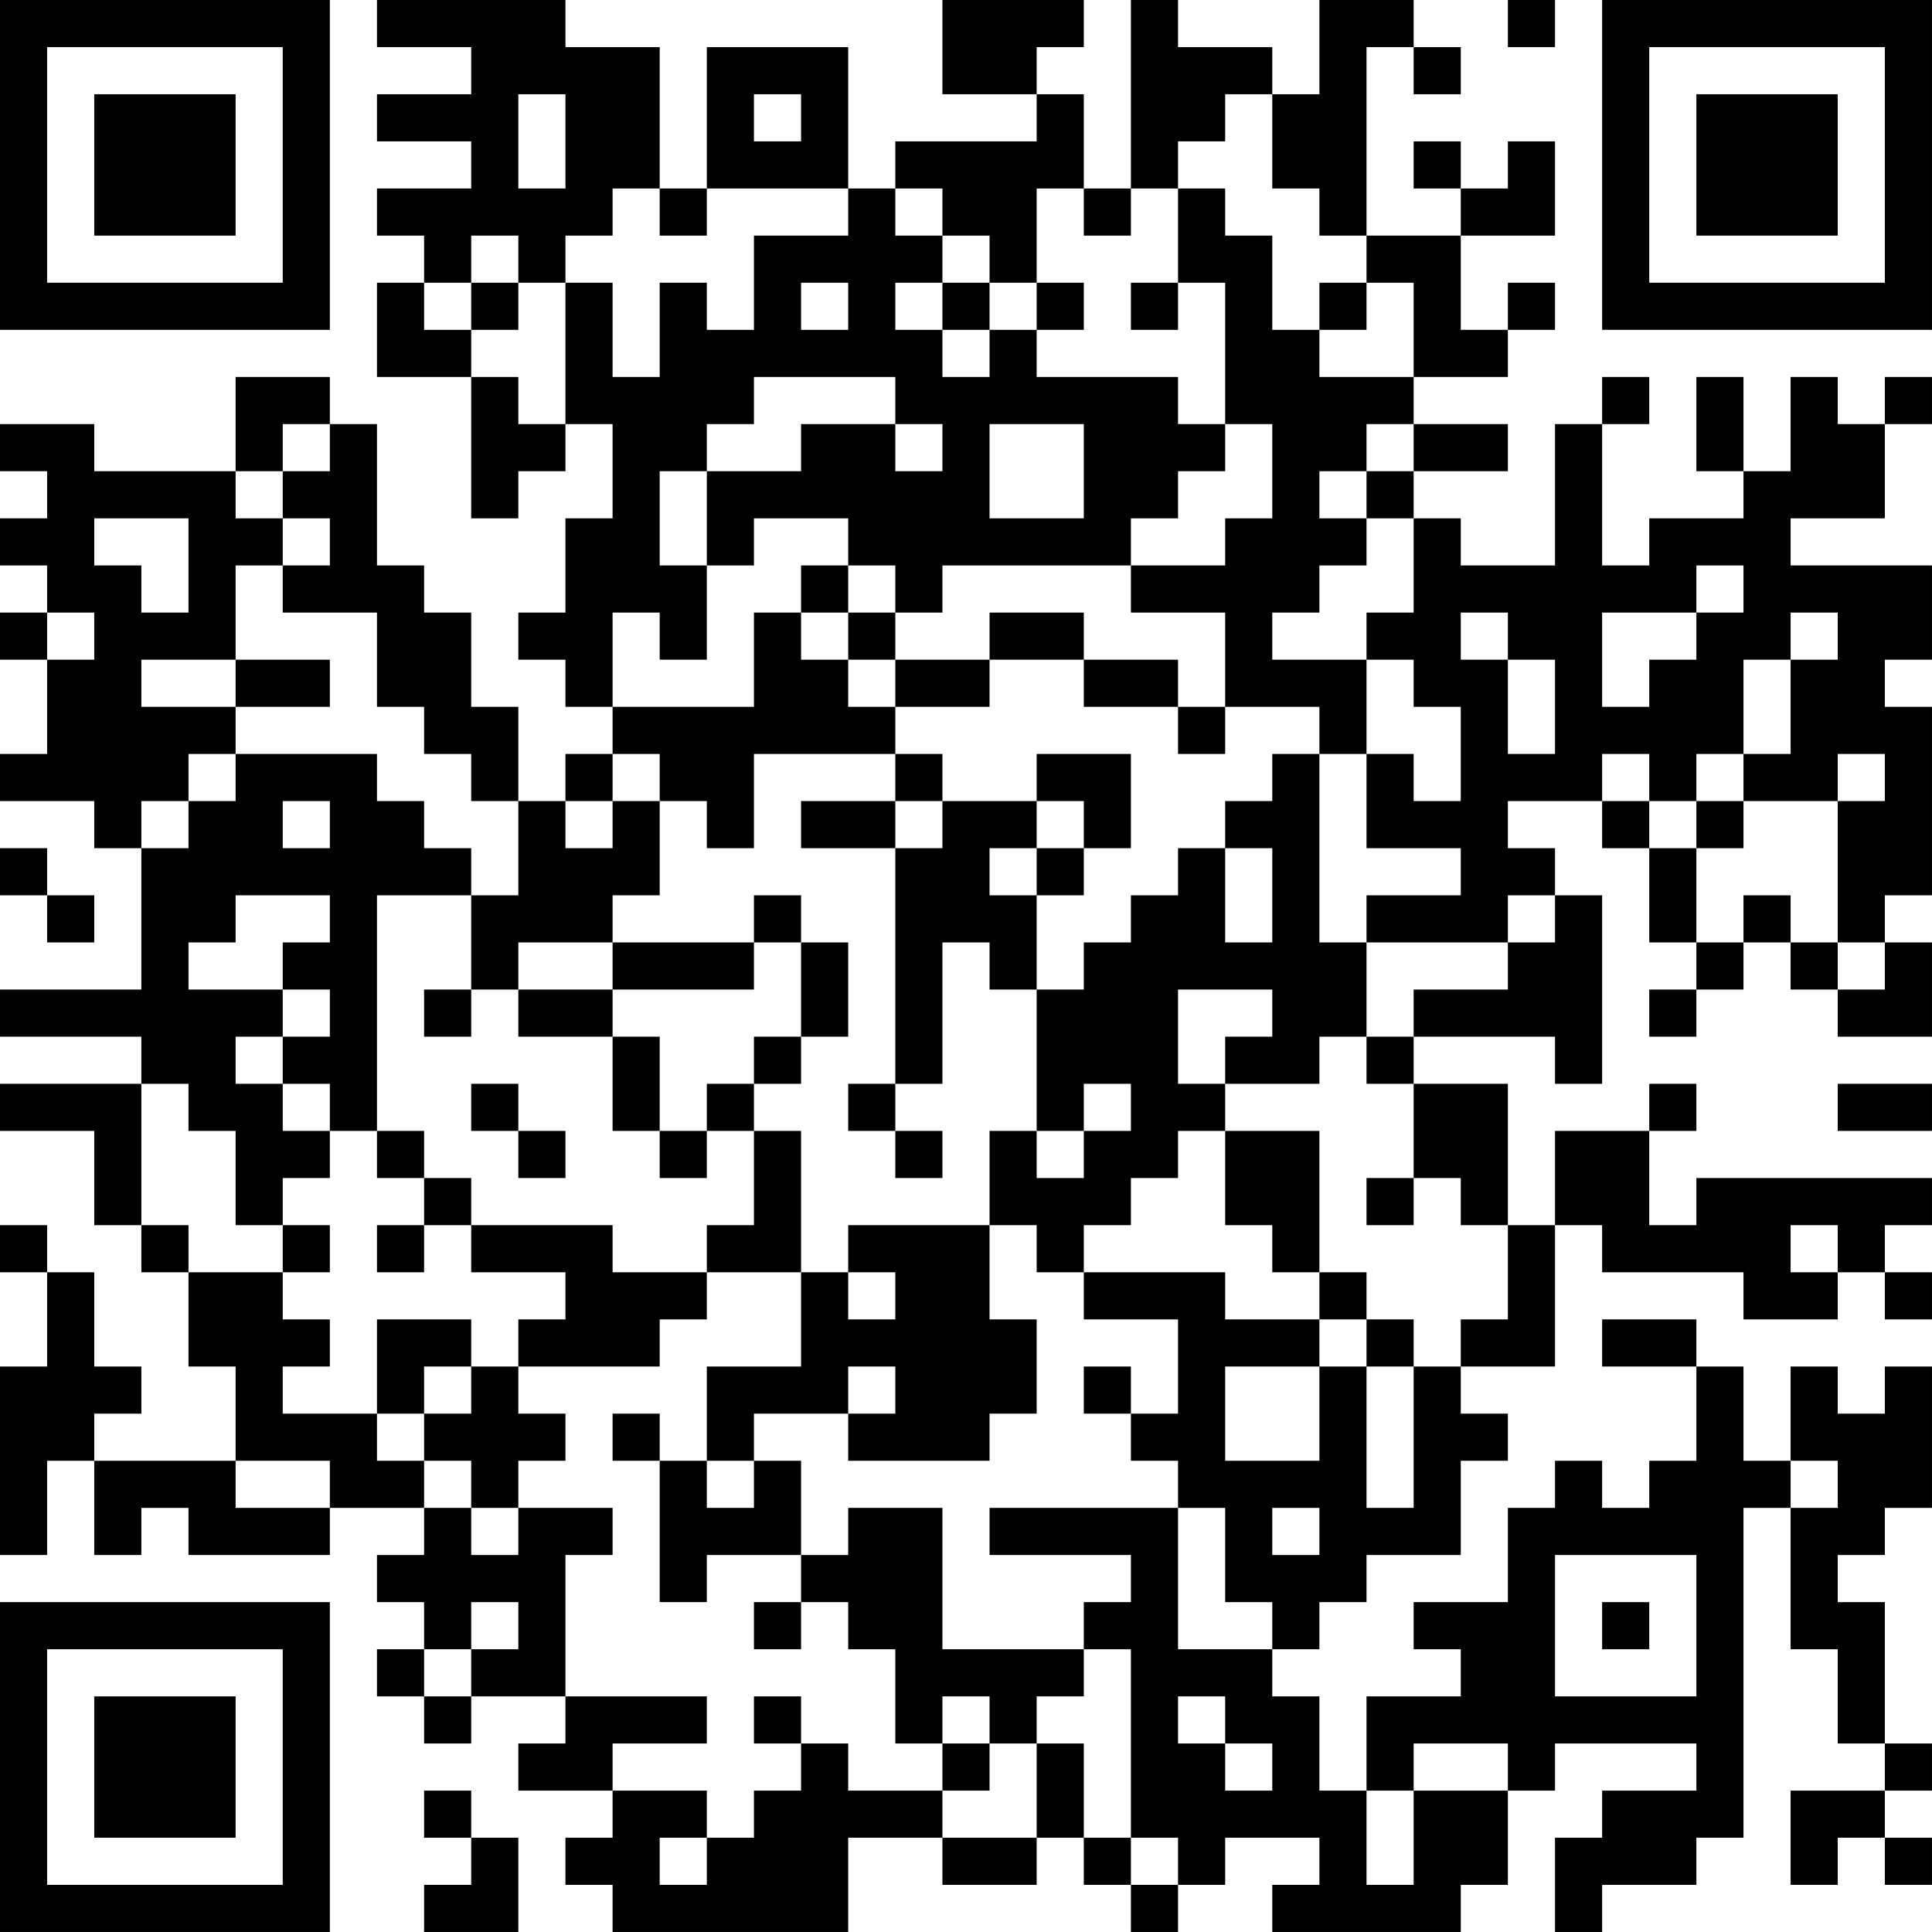 <?xml version="1.0" encoding="UTF-8"?>
<svg xmlns="http://www.w3.org/2000/svg" version="1.1" width="200" height="200" viewBox="0 0 200 200"><rect x="0" y="0" width="200" height="200" fill="#ffffff"/><g transform="scale(4.878)"><g transform="translate(0,0)"><path fill-rule="evenodd" d="M8 0L8 1L10 1L10 2L8 2L8 3L10 3L10 4L8 4L8 5L9 5L9 6L8 6L8 8L10 8L10 11L11 11L11 10L12 10L12 9L13 9L13 11L12 11L12 13L11 13L11 14L12 14L12 15L13 15L13 16L12 16L12 17L11 17L11 15L10 15L10 13L9 13L9 12L8 12L8 9L7 9L7 8L5 8L5 10L2 10L2 9L0 9L0 10L1 10L1 11L0 11L0 12L1 12L1 13L0 13L0 14L1 14L1 16L0 16L0 17L2 17L2 18L3 18L3 21L0 21L0 22L3 22L3 23L0 23L0 24L2 24L2 26L3 26L3 27L4 27L4 29L5 29L5 31L2 31L2 30L3 30L3 29L2 29L2 27L1 27L1 26L0 26L0 27L1 27L1 29L0 29L0 33L1 33L1 31L2 31L2 33L3 33L3 32L4 32L4 33L7 33L7 32L9 32L9 33L8 33L8 34L9 34L9 35L8 35L8 36L9 36L9 37L10 37L10 36L12 36L12 37L11 37L11 38L13 38L13 39L12 39L12 40L13 40L13 41L18 41L18 39L20 39L20 40L22 40L22 39L23 39L23 40L24 40L24 41L25 41L25 40L26 40L26 39L28 39L28 40L27 40L27 41L31 41L31 40L32 40L32 38L33 38L33 37L36 37L36 38L34 38L34 39L33 39L33 41L34 41L34 40L36 40L36 39L37 39L37 32L38 32L38 35L39 35L39 37L40 37L40 38L38 38L38 40L39 40L39 39L40 39L40 40L41 40L41 39L40 39L40 38L41 38L41 37L40 37L40 34L39 34L39 33L40 33L40 32L41 32L41 29L40 29L40 30L39 30L39 29L38 29L38 31L37 31L37 29L36 29L36 28L34 28L34 29L36 29L36 31L35 31L35 32L34 32L34 31L33 31L33 32L32 32L32 34L30 34L30 35L31 35L31 36L29 36L29 38L28 38L28 36L27 36L27 35L28 35L28 34L29 34L29 33L31 33L31 31L32 31L32 30L31 30L31 29L33 29L33 26L34 26L34 27L37 27L37 28L39 28L39 27L40 27L40 28L41 28L41 27L40 27L40 26L41 26L41 25L36 25L36 26L35 26L35 24L36 24L36 23L35 23L35 24L33 24L33 26L32 26L32 23L30 23L30 22L33 22L33 23L34 23L34 19L33 19L33 18L32 18L32 17L34 17L34 18L35 18L35 20L36 20L36 21L35 21L35 22L36 22L36 21L37 21L37 20L38 20L38 21L39 21L39 22L41 22L41 20L40 20L40 19L41 19L41 15L40 15L40 14L41 14L41 12L38 12L38 11L40 11L40 9L41 9L41 8L40 8L40 9L39 9L39 8L38 8L38 10L37 10L37 8L36 8L36 10L37 10L37 11L35 11L35 12L34 12L34 9L35 9L35 8L34 8L34 9L33 9L33 12L31 12L31 11L30 11L30 10L32 10L32 9L30 9L30 8L32 8L32 7L33 7L33 6L32 6L32 7L31 7L31 5L33 5L33 3L32 3L32 4L31 4L31 3L30 3L30 4L31 4L31 5L29 5L29 1L30 1L30 2L31 2L31 1L30 1L30 0L28 0L28 2L27 2L27 1L25 1L25 0L24 0L24 4L23 4L23 2L22 2L22 1L23 1L23 0L20 0L20 2L22 2L22 3L19 3L19 4L18 4L18 1L15 1L15 4L14 4L14 1L12 1L12 0ZM32 0L32 1L33 1L33 0ZM11 2L11 4L12 4L12 2ZM16 2L16 3L17 3L17 2ZM26 2L26 3L25 3L25 4L24 4L24 5L23 5L23 4L22 4L22 6L21 6L21 5L20 5L20 4L19 4L19 5L20 5L20 6L19 6L19 7L20 7L20 8L21 8L21 7L22 7L22 8L25 8L25 9L26 9L26 10L25 10L25 11L24 11L24 12L20 12L20 13L19 13L19 12L18 12L18 11L16 11L16 12L15 12L15 10L17 10L17 9L19 9L19 10L20 10L20 9L19 9L19 8L16 8L16 9L15 9L15 10L14 10L14 12L15 12L15 14L14 14L14 13L13 13L13 15L16 15L16 13L17 13L17 14L18 14L18 15L19 15L19 16L16 16L16 18L15 18L15 17L14 17L14 16L13 16L13 17L12 17L12 18L13 18L13 17L14 17L14 19L13 19L13 20L11 20L11 21L10 21L10 19L11 19L11 17L10 17L10 16L9 16L9 15L8 15L8 13L6 13L6 12L7 12L7 11L6 11L6 10L7 10L7 9L6 9L6 10L5 10L5 11L6 11L6 12L5 12L5 14L3 14L3 15L5 15L5 16L4 16L4 17L3 17L3 18L4 18L4 17L5 17L5 16L8 16L8 17L9 17L9 18L10 18L10 19L8 19L8 24L7 24L7 23L6 23L6 22L7 22L7 21L6 21L6 20L7 20L7 19L5 19L5 20L4 20L4 21L6 21L6 22L5 22L5 23L6 23L6 24L7 24L7 25L6 25L6 26L5 26L5 24L4 24L4 23L3 23L3 26L4 26L4 27L6 27L6 28L7 28L7 29L6 29L6 30L8 30L8 31L9 31L9 32L10 32L10 33L11 33L11 32L13 32L13 33L12 33L12 36L15 36L15 37L13 37L13 38L15 38L15 39L14 39L14 40L15 40L15 39L16 39L16 38L17 38L17 37L18 37L18 38L20 38L20 39L22 39L22 37L23 37L23 39L24 39L24 40L25 40L25 39L24 39L24 35L23 35L23 34L24 34L24 33L21 33L21 32L25 32L25 35L27 35L27 34L26 34L26 32L25 32L25 31L24 31L24 30L25 30L25 28L23 28L23 27L26 27L26 28L28 28L28 29L26 29L26 31L28 31L28 29L29 29L29 32L30 32L30 29L31 29L31 28L32 28L32 26L31 26L31 25L30 25L30 23L29 23L29 22L30 22L30 21L32 21L32 20L33 20L33 19L32 19L32 20L29 20L29 19L31 19L31 18L29 18L29 16L30 16L30 17L31 17L31 15L30 15L30 14L29 14L29 13L30 13L30 11L29 11L29 10L30 10L30 9L29 9L29 10L28 10L28 11L29 11L29 12L28 12L28 13L27 13L27 14L29 14L29 16L28 16L28 15L26 15L26 13L24 13L24 12L26 12L26 11L27 11L27 9L26 9L26 6L25 6L25 4L26 4L26 5L27 5L27 7L28 7L28 8L30 8L30 6L29 6L29 5L28 5L28 4L27 4L27 2ZM13 4L13 5L12 5L12 6L11 6L11 5L10 5L10 6L9 6L9 7L10 7L10 8L11 8L11 9L12 9L12 6L13 6L13 8L14 8L14 6L15 6L15 7L16 7L16 5L18 5L18 4L15 4L15 5L14 5L14 4ZM10 6L10 7L11 7L11 6ZM17 6L17 7L18 7L18 6ZM20 6L20 7L21 7L21 6ZM22 6L22 7L23 7L23 6ZM24 6L24 7L25 7L25 6ZM28 6L28 7L29 7L29 6ZM21 9L21 11L23 11L23 9ZM2 11L2 12L3 12L3 13L4 13L4 11ZM17 12L17 13L18 13L18 14L19 14L19 15L21 15L21 14L23 14L23 15L25 15L25 16L26 16L26 15L25 15L25 14L23 14L23 13L21 13L21 14L19 14L19 13L18 13L18 12ZM36 12L36 13L34 13L34 15L35 15L35 14L36 14L36 13L37 13L37 12ZM1 13L1 14L2 14L2 13ZM31 13L31 14L32 14L32 16L33 16L33 14L32 14L32 13ZM38 13L38 14L37 14L37 16L36 16L36 17L35 17L35 16L34 16L34 17L35 17L35 18L36 18L36 20L37 20L37 19L38 19L38 20L39 20L39 21L40 21L40 20L39 20L39 17L40 17L40 16L39 16L39 17L37 17L37 16L38 16L38 14L39 14L39 13ZM5 14L5 15L7 15L7 14ZM19 16L19 17L17 17L17 18L19 18L19 23L18 23L18 24L19 24L19 25L20 25L20 24L19 24L19 23L20 23L20 20L21 20L21 21L22 21L22 24L21 24L21 26L18 26L18 27L17 27L17 24L16 24L16 23L17 23L17 22L18 22L18 20L17 20L17 19L16 19L16 20L13 20L13 21L11 21L11 22L13 22L13 24L14 24L14 25L15 25L15 24L16 24L16 26L15 26L15 27L13 27L13 26L10 26L10 25L9 25L9 24L8 24L8 25L9 25L9 26L8 26L8 27L9 27L9 26L10 26L10 27L12 27L12 28L11 28L11 29L10 29L10 28L8 28L8 30L9 30L9 31L10 31L10 32L11 32L11 31L12 31L12 30L11 30L11 29L14 29L14 28L15 28L15 27L17 27L17 29L15 29L15 31L14 31L14 30L13 30L13 31L14 31L14 34L15 34L15 33L17 33L17 34L16 34L16 35L17 35L17 34L18 34L18 35L19 35L19 37L20 37L20 38L21 38L21 37L22 37L22 36L23 36L23 35L20 35L20 32L18 32L18 33L17 33L17 31L16 31L16 30L18 30L18 31L21 31L21 30L22 30L22 28L21 28L21 26L22 26L22 27L23 27L23 26L24 26L24 25L25 25L25 24L26 24L26 26L27 26L27 27L28 27L28 28L29 28L29 29L30 29L30 28L29 28L29 27L28 27L28 24L26 24L26 23L28 23L28 22L29 22L29 20L28 20L28 16L27 16L27 17L26 17L26 18L25 18L25 19L24 19L24 20L23 20L23 21L22 21L22 19L23 19L23 18L24 18L24 16L22 16L22 17L20 17L20 16ZM6 17L6 18L7 18L7 17ZM19 17L19 18L20 18L20 17ZM22 17L22 18L21 18L21 19L22 19L22 18L23 18L23 17ZM36 17L36 18L37 18L37 17ZM0 18L0 19L1 19L1 20L2 20L2 19L1 19L1 18ZM26 18L26 20L27 20L27 18ZM16 20L16 21L13 21L13 22L14 22L14 24L15 24L15 23L16 23L16 22L17 22L17 20ZM9 21L9 22L10 22L10 21ZM25 21L25 23L26 23L26 22L27 22L27 21ZM10 23L10 24L11 24L11 25L12 25L12 24L11 24L11 23ZM23 23L23 24L22 24L22 25L23 25L23 24L24 24L24 23ZM39 23L39 24L41 24L41 23ZM29 25L29 26L30 26L30 25ZM6 26L6 27L7 27L7 26ZM38 26L38 27L39 27L39 26ZM18 27L18 28L19 28L19 27ZM9 29L9 30L10 30L10 29ZM18 29L18 30L19 30L19 29ZM23 29L23 30L24 30L24 29ZM5 31L5 32L7 32L7 31ZM15 31L15 32L16 32L16 31ZM38 31L38 32L39 32L39 31ZM27 32L27 33L28 33L28 32ZM33 33L33 36L36 36L36 33ZM10 34L10 35L9 35L9 36L10 36L10 35L11 35L11 34ZM34 34L34 35L35 35L35 34ZM16 36L16 37L17 37L17 36ZM20 36L20 37L21 37L21 36ZM25 36L25 37L26 37L26 38L27 38L27 37L26 37L26 36ZM30 37L30 38L29 38L29 40L30 40L30 38L32 38L32 37ZM9 38L9 39L10 39L10 40L9 40L9 41L11 41L11 39L10 39L10 38ZM0 0L0 7L7 7L7 0ZM1 1L1 6L6 6L6 1ZM2 2L2 5L5 5L5 2ZM34 0L34 7L41 7L41 0ZM35 1L35 6L40 6L40 1ZM36 2L36 5L39 5L39 2ZM0 34L0 41L7 41L7 34ZM1 35L1 40L6 40L6 35ZM2 36L2 39L5 39L5 36Z" fill="#000000"/></g></g></svg>
